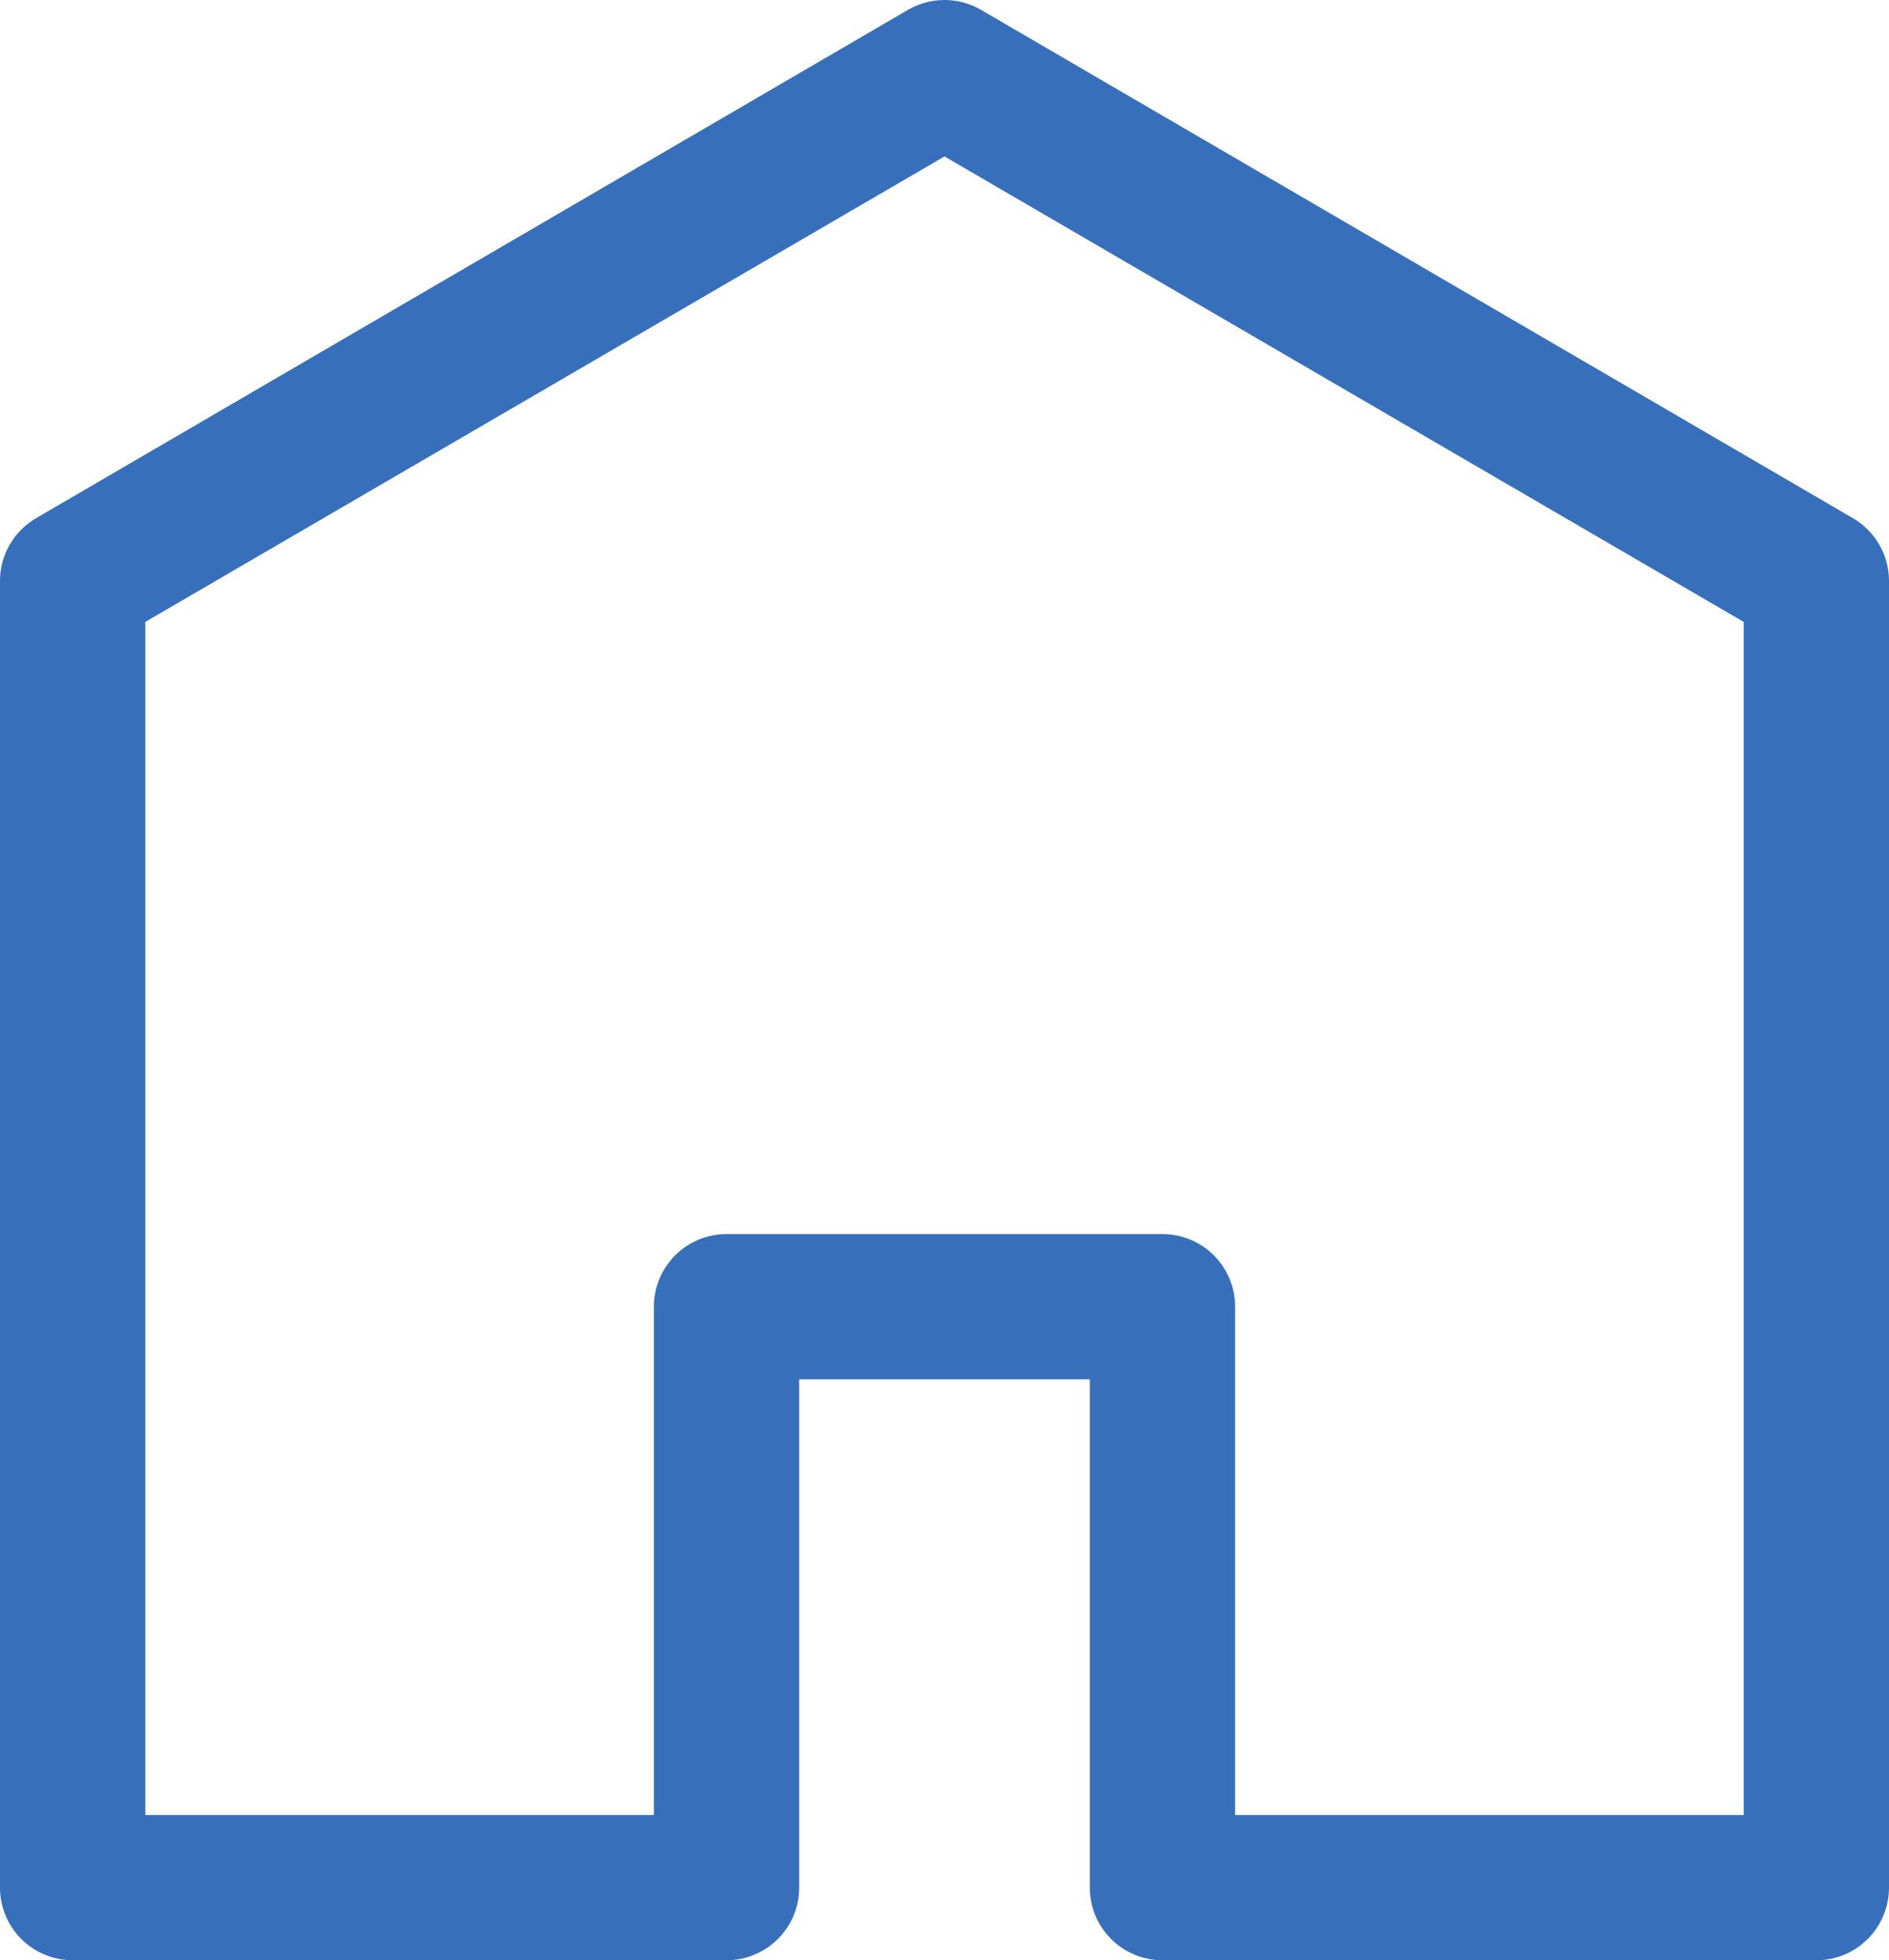 <svg width="53" height="55" viewBox="0 0 53 55" fill="none" xmlns="http://www.w3.org/2000/svg">
<path d="M51.981 14.535L27.519 0.273C27.209 0.094 26.858 0 26.5 0C26.142 0 25.791 0.094 25.481 0.273L1.019 14.535C0.711 14.713 0.455 14.969 0.276 15.276C0.097 15.583 0.002 15.932 0 16.288V52.962C0 53.503 0.215 54.021 0.597 54.403C0.979 54.785 1.498 55 2.038 55H20.385C20.925 55 21.444 54.785 21.826 54.403C22.208 54.021 22.423 53.503 22.423 52.962V38.7H30.577V52.962C30.577 53.503 30.792 54.021 31.174 54.403C31.556 54.785 32.075 55 32.615 55H50.962C51.502 55 52.021 54.785 52.403 54.403C52.785 54.021 53 53.503 53 52.962V16.288C52.998 15.932 52.903 15.583 52.724 15.276C52.545 14.969 52.289 14.713 51.981 14.535ZM48.923 50.925H34.654V36.663C34.654 36.122 34.439 35.604 34.057 35.222C33.675 34.84 33.156 34.625 32.615 34.625H20.385C19.844 34.625 19.326 34.84 18.943 35.222C18.561 35.604 18.346 36.122 18.346 36.663V50.925H4.077V17.449L26.5 4.389L48.923 17.449V50.925Z" fill="#376FBA"/>
</svg>
